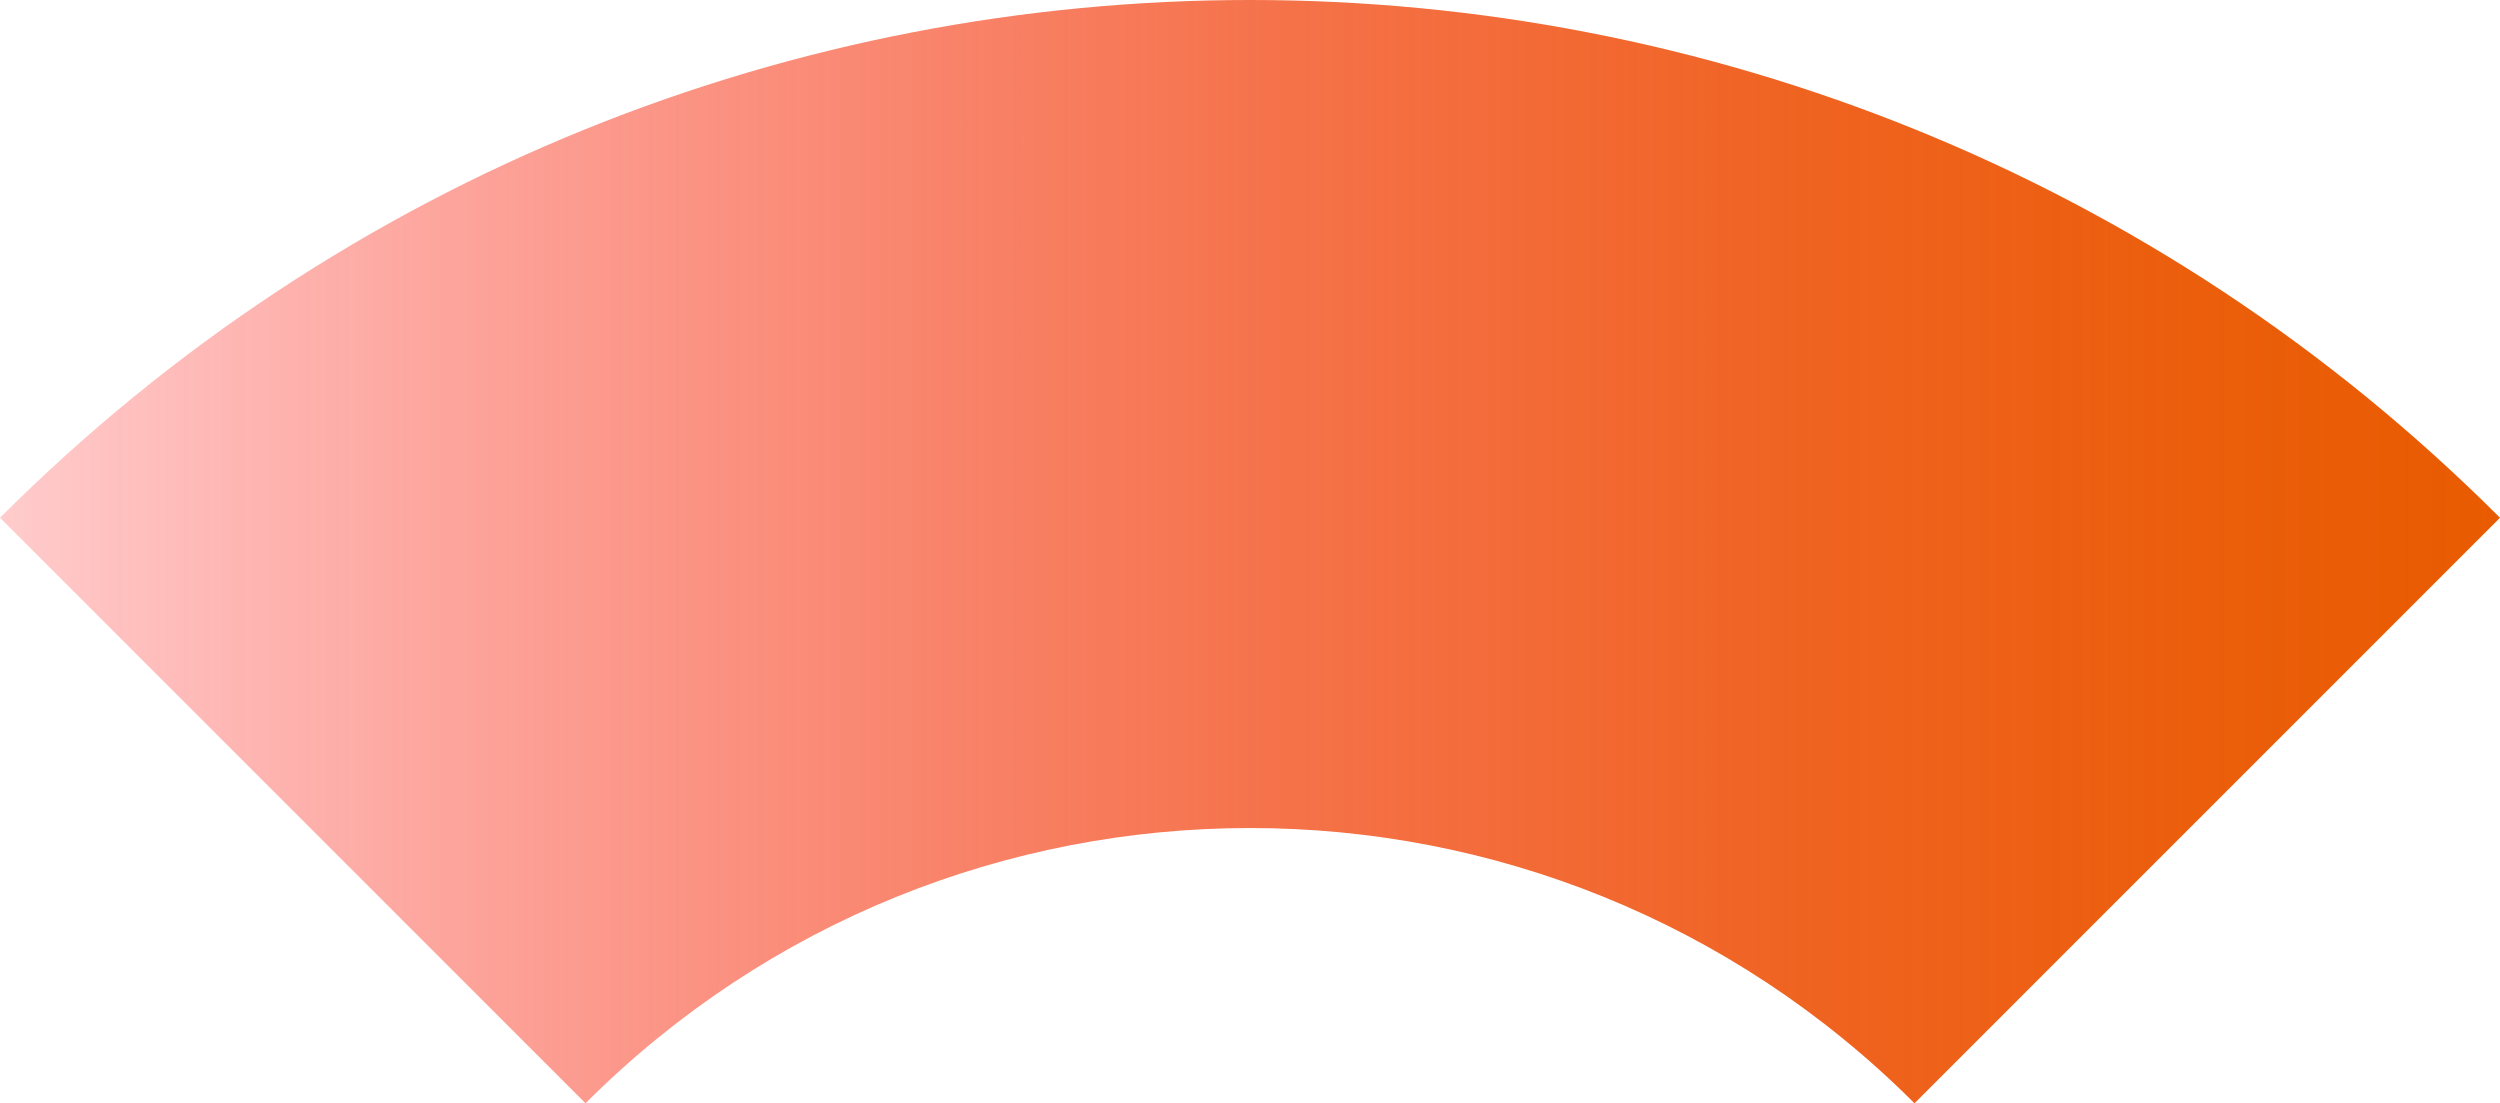<svg xmlns="http://www.w3.org/2000/svg" xmlns:xlink="http://www.w3.org/1999/xlink" viewBox="0 0 3019.21 1332.41"><defs><style>.cls-1{fill:url(#Dégradé_sans_nom_24);}</style><linearGradient id="Dégradé_sans_nom_24" y1="666.2" x2="3019.21" y2="666.2" gradientUnits="userSpaceOnUse"><stop offset="0" stop-color="red" stop-opacity="0.2"/><stop offset="0.27" stop-color="#f72000" stop-opacity="0.48"/><stop offset="0.51" stop-color="#f13900" stop-opacity="0.71"/><stop offset="0.72" stop-color="#ed4c00" stop-opacity="0.87"/><stop offset="0.89" stop-color="#ea5700" stop-opacity="0.96"/><stop offset="1" stop-color="#e95b00"/></linearGradient></defs><title>ARC_2</title><g id="Calque_2" data-name="Calque 2"><g id="Calque_1-2" data-name="Calque 1"><path class="cls-1" d="M2312.11,1332.41c-443.21-443.21-1161.79-443.21-1605,0L176.5,801.8,0,625.3c833.73-833.73,2185.48-833.73,3019.21,0Z"/></g></g></svg>